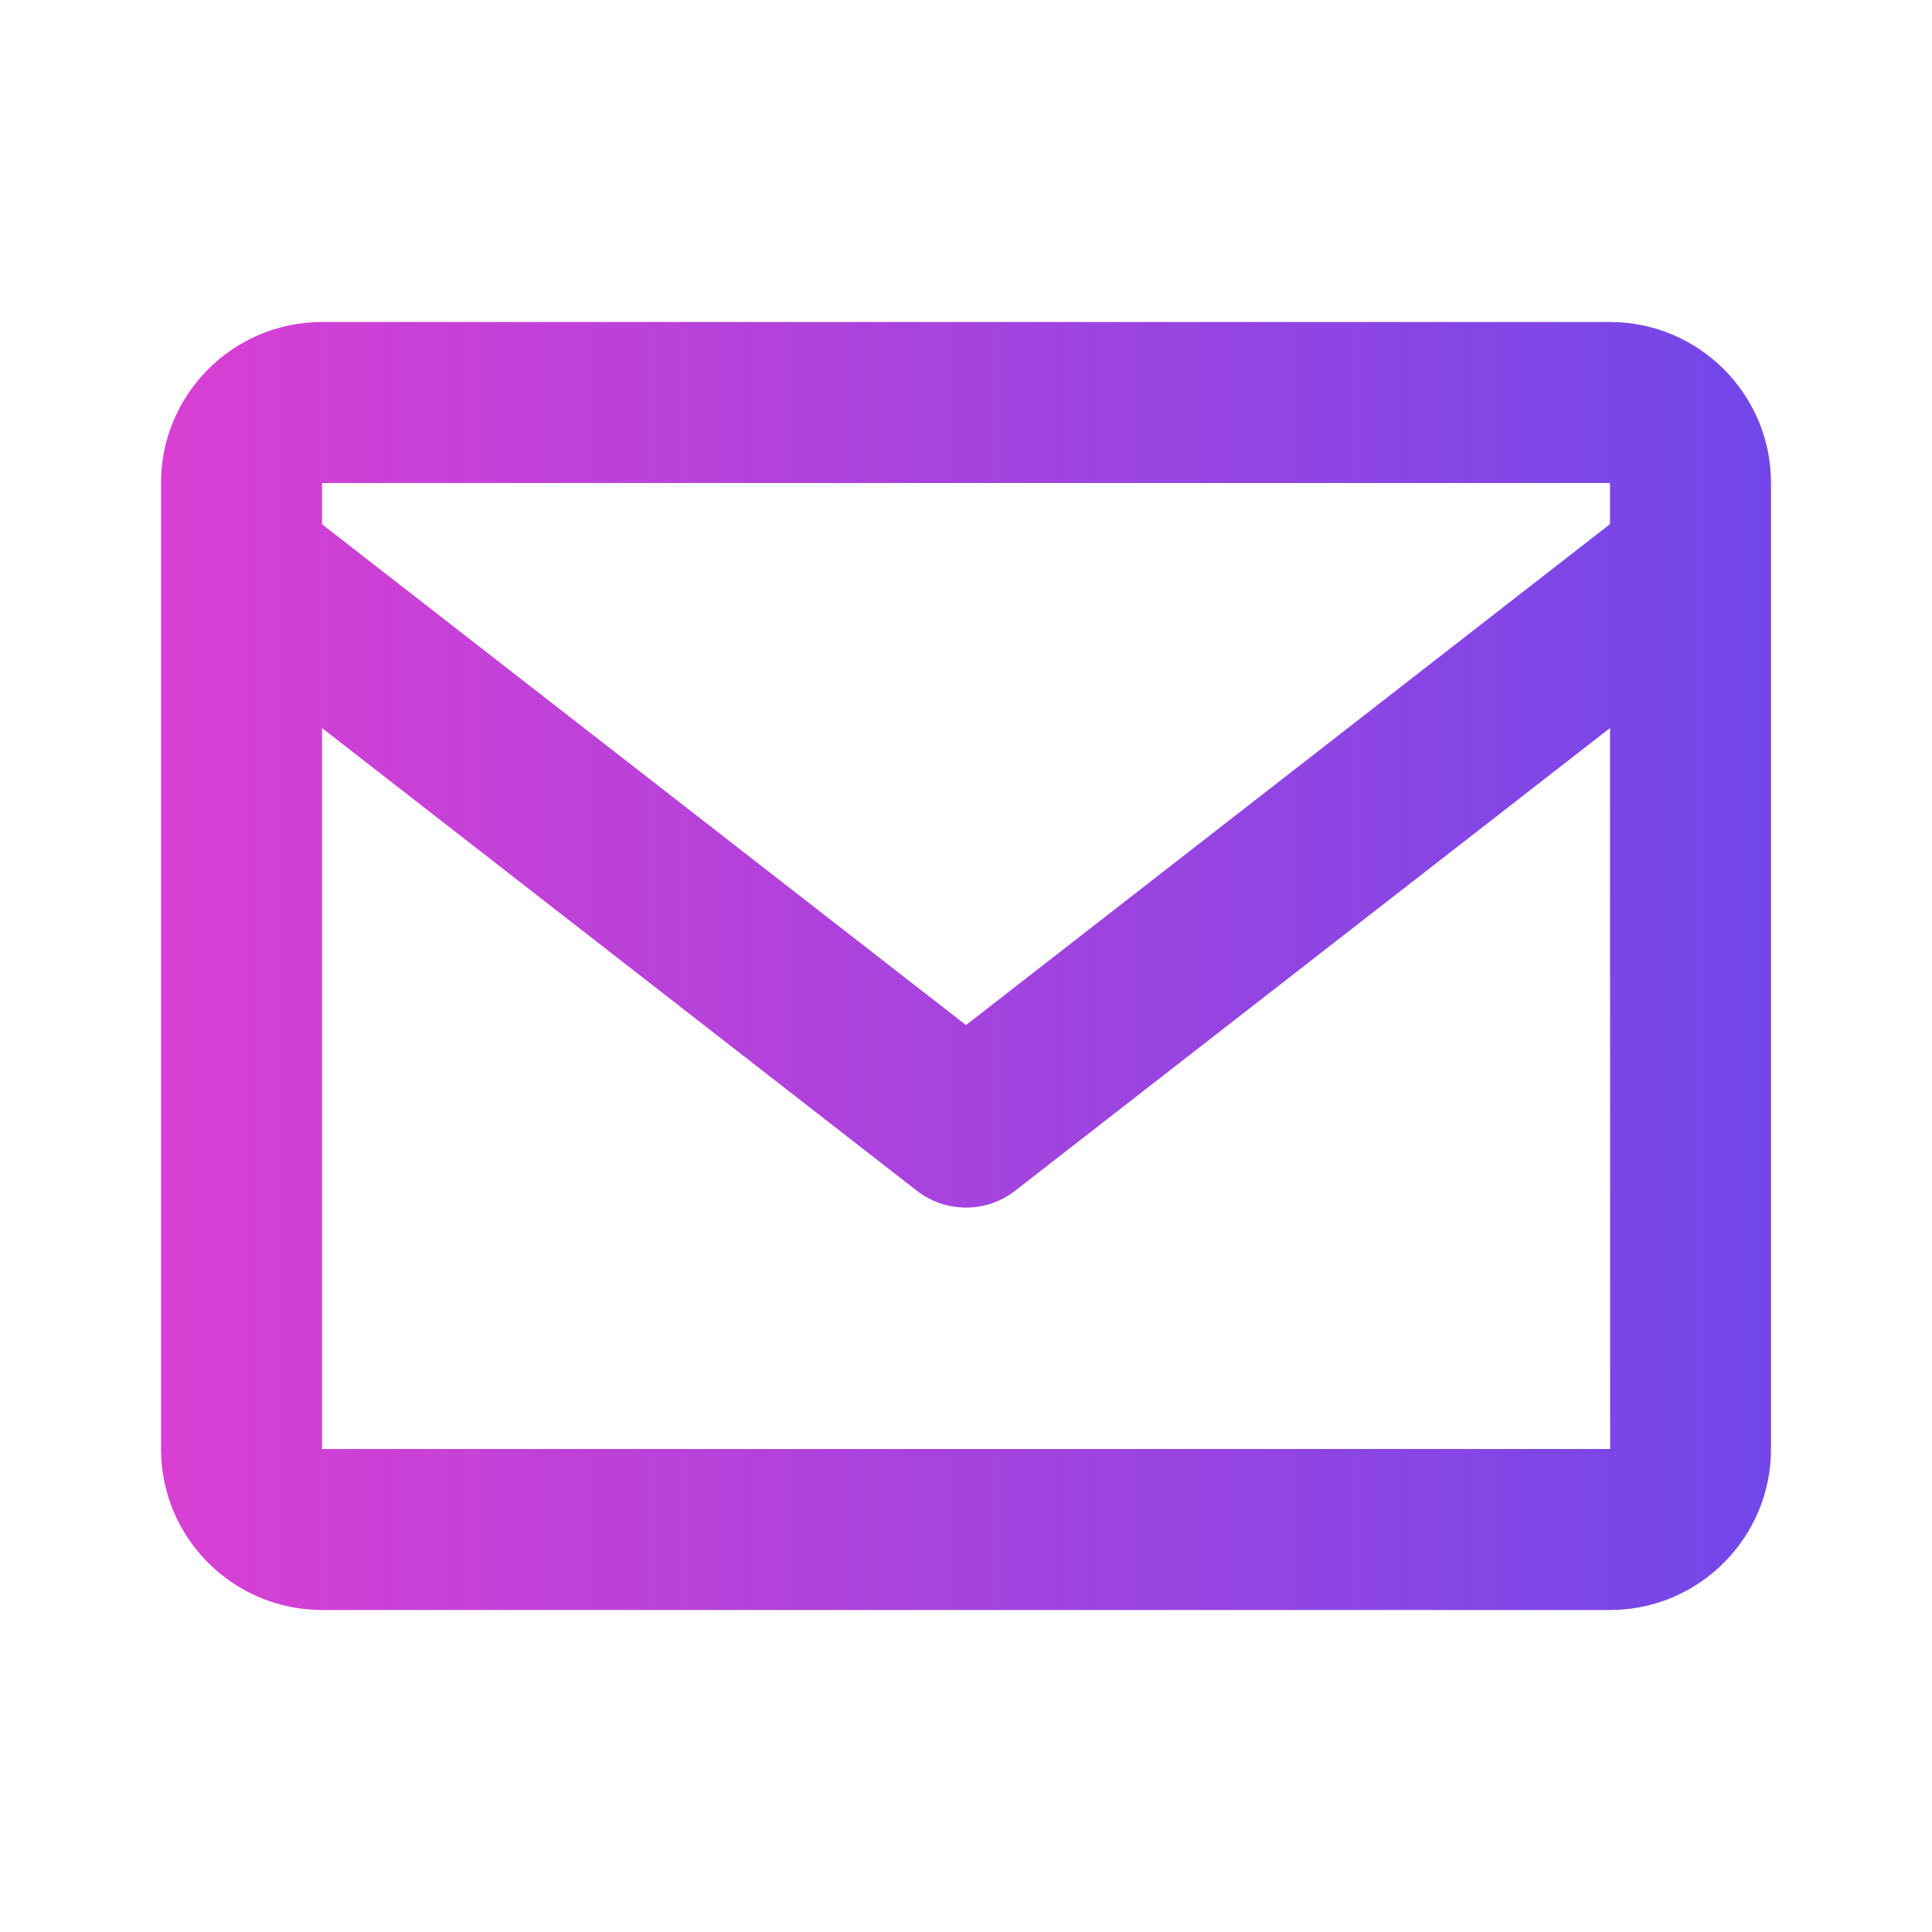 <svg width="24" height="24" viewBox="0 0 24 24" fill="none" xmlns="http://www.w3.org/2000/svg">
<path d="M20 4H4C2.897 4 2 4.897 2 6V18C2 19.103 2.897 20 4 20H20C21.103 20 22 19.103 22 18V6C22 4.897 21.103 4 20 4ZM20 6V6.511L12 12.734L4 6.512V6H20ZM4 18V9.044L11.386 14.789C11.561 14.927 11.777 15.001 12 15.001C12.223 15.001 12.439 14.927 12.614 14.789L20 9.044L20.002 18H4Z" fill="url(#paint0_linear_161_577)"/>
<defs>
<linearGradient id="paint0_linear_161_577" x1="2" y1="12" x2="22" y2="12" gradientUnits="userSpaceOnUse">
<stop stop-color="#D93FD3"/>
<stop offset="1" stop-color="#7247E9"/>
</linearGradient>
</defs>
</svg>
